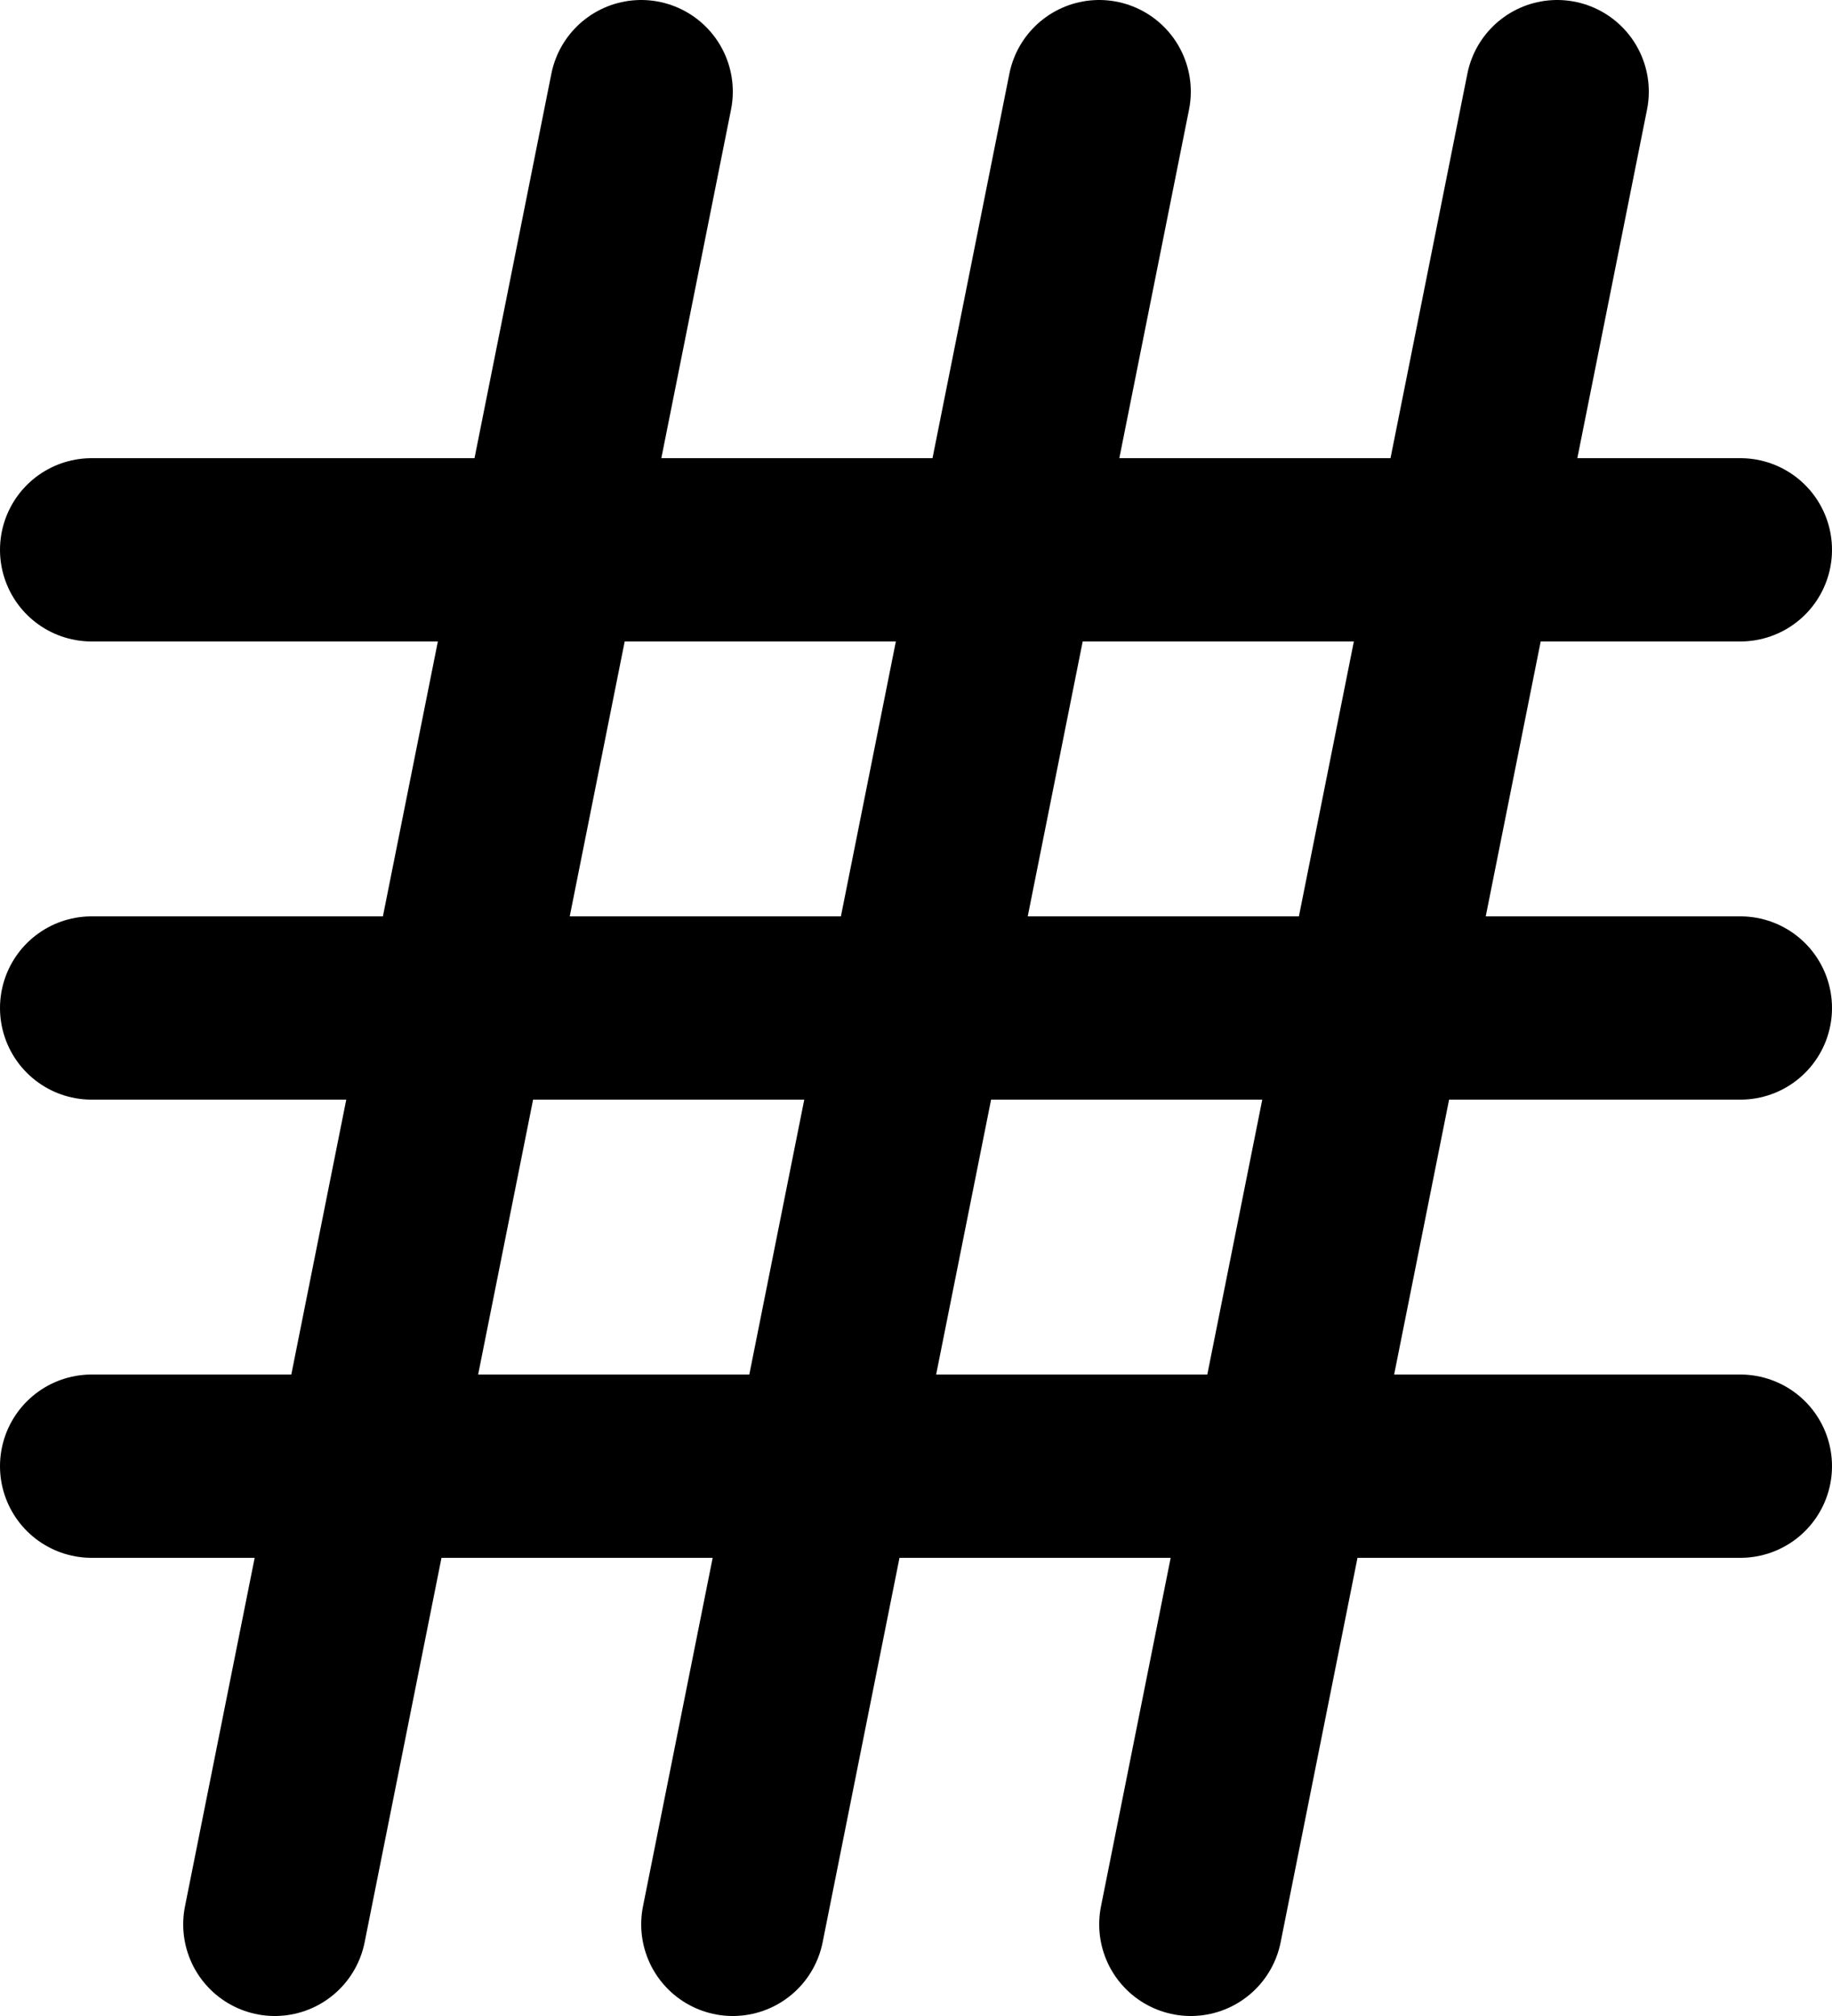 <?xml version="1.0" encoding="UTF-8" standalone="no"?>
<svg
   width="20"
   height="22"
   viewBox="0 0 20 22"
   fill="none"
   stroke="currentColor"
   stroke-width="2"
   stroke-linecap="round"
   stroke-linejoin="round"
   version="1.1"
   id="svg21971"
   xml:space="preserve"
   xmlns="http://www.w3.org/2000/svg"
   xmlns:svg="http://www.w3.org/2000/svg"><defs
     id="defs21975" /><line
     x1="1"
     x2="19"
     y1="6"
     y2="6"
     id="line55942"
     style="fill:none;stroke:#000000;stroke-width:2;stroke-linecap:round;stroke-linejoin:round" /><line
     x1="1"
     x2="19"
     y1="11"
     y2="11"
     id="line55944"
     style="fill:none;stroke:#000000;stroke-width:2;stroke-linecap:round;stroke-linejoin:round" /><line
     x1="12"
     x2="8"
     y1="1"
     y2="21"
     id="line55948"
     style="fill:none;stroke:#000000;stroke-width:2;stroke-linecap:round;stroke-linejoin:round" /><line
     x1="1"
     x2="19"
     y1="16"
     y2="16"
     id="line55986"
     style="fill:none;stroke:#000000;stroke-width:2;stroke-linecap:round;stroke-linejoin:round" /><line
     x1="17"
     x2="13"
     y1="1"
     y2="21"
     id="line55988"
     style="fill:none;stroke:#000000;stroke-width:2;stroke-linecap:round;stroke-linejoin:round" /><line
     x1="7"
     x2="3"
     y1="1"
     y2="21"
     id="line55946"
     style="fill:none;stroke:#000000;stroke-width:2;stroke-linecap:round;stroke-linejoin:round" /></svg>
